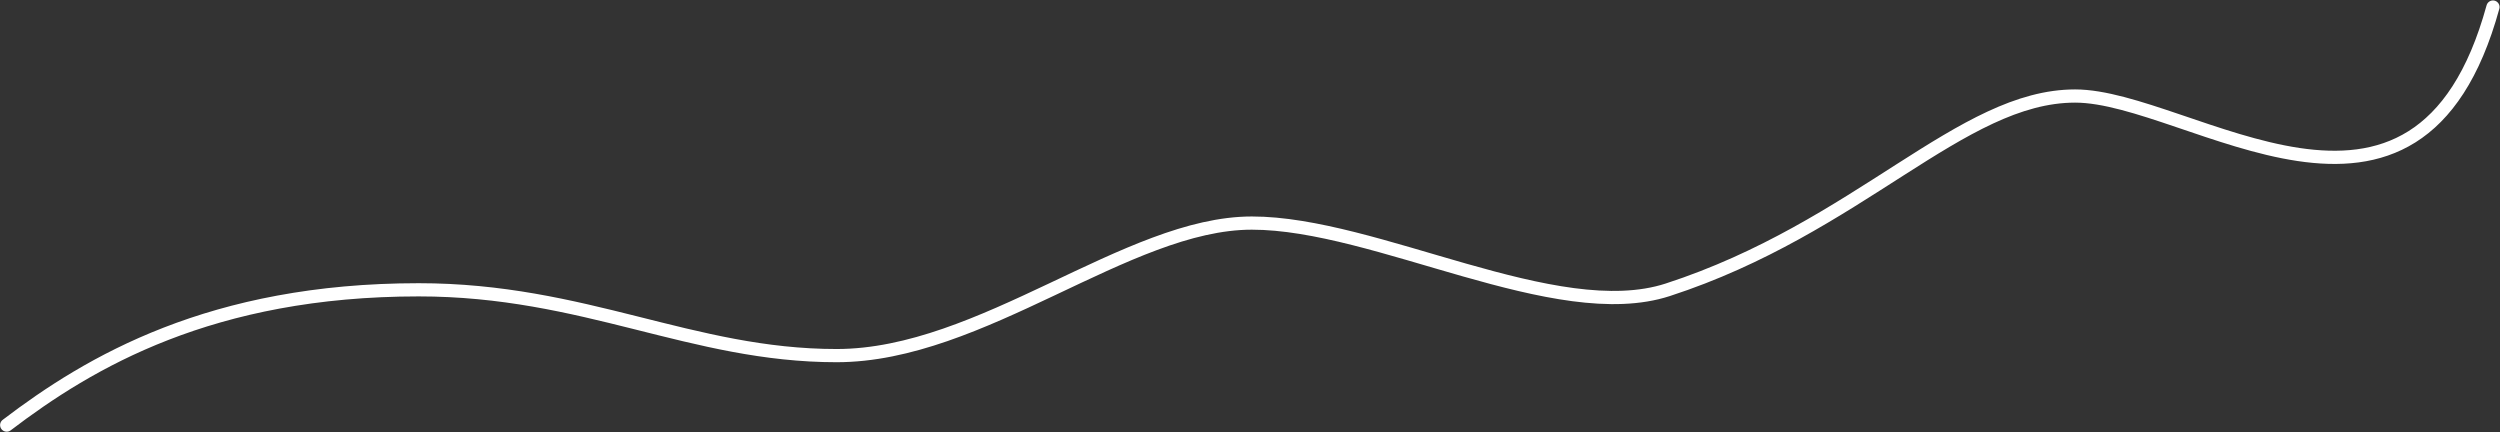 <svg width="671" height="116" viewBox="0 0 671 116" fill="none" xmlns="http://www.w3.org/2000/svg">
<rect x="0" y="0" width="671" height="116" fill="#333333" stroke="none"/>
<path d="M1.795 114.094C24.048 97.142 56.752 77.784 112.384 77.784C156.89 77.784 185.606 95.448 224.548 95.448C263.491 95.448 302.599 59.877 335.978 59.874C369.357 59.871 417.685 87.507 447.617 77.784C498.973 61.1 526.367 25.773 556.965 25.773C587.562 25.773 648.902 75.592 669.11 1.891" stroke="white" stroke-width="3.543" stroke-linecap="round"/>
</svg>
